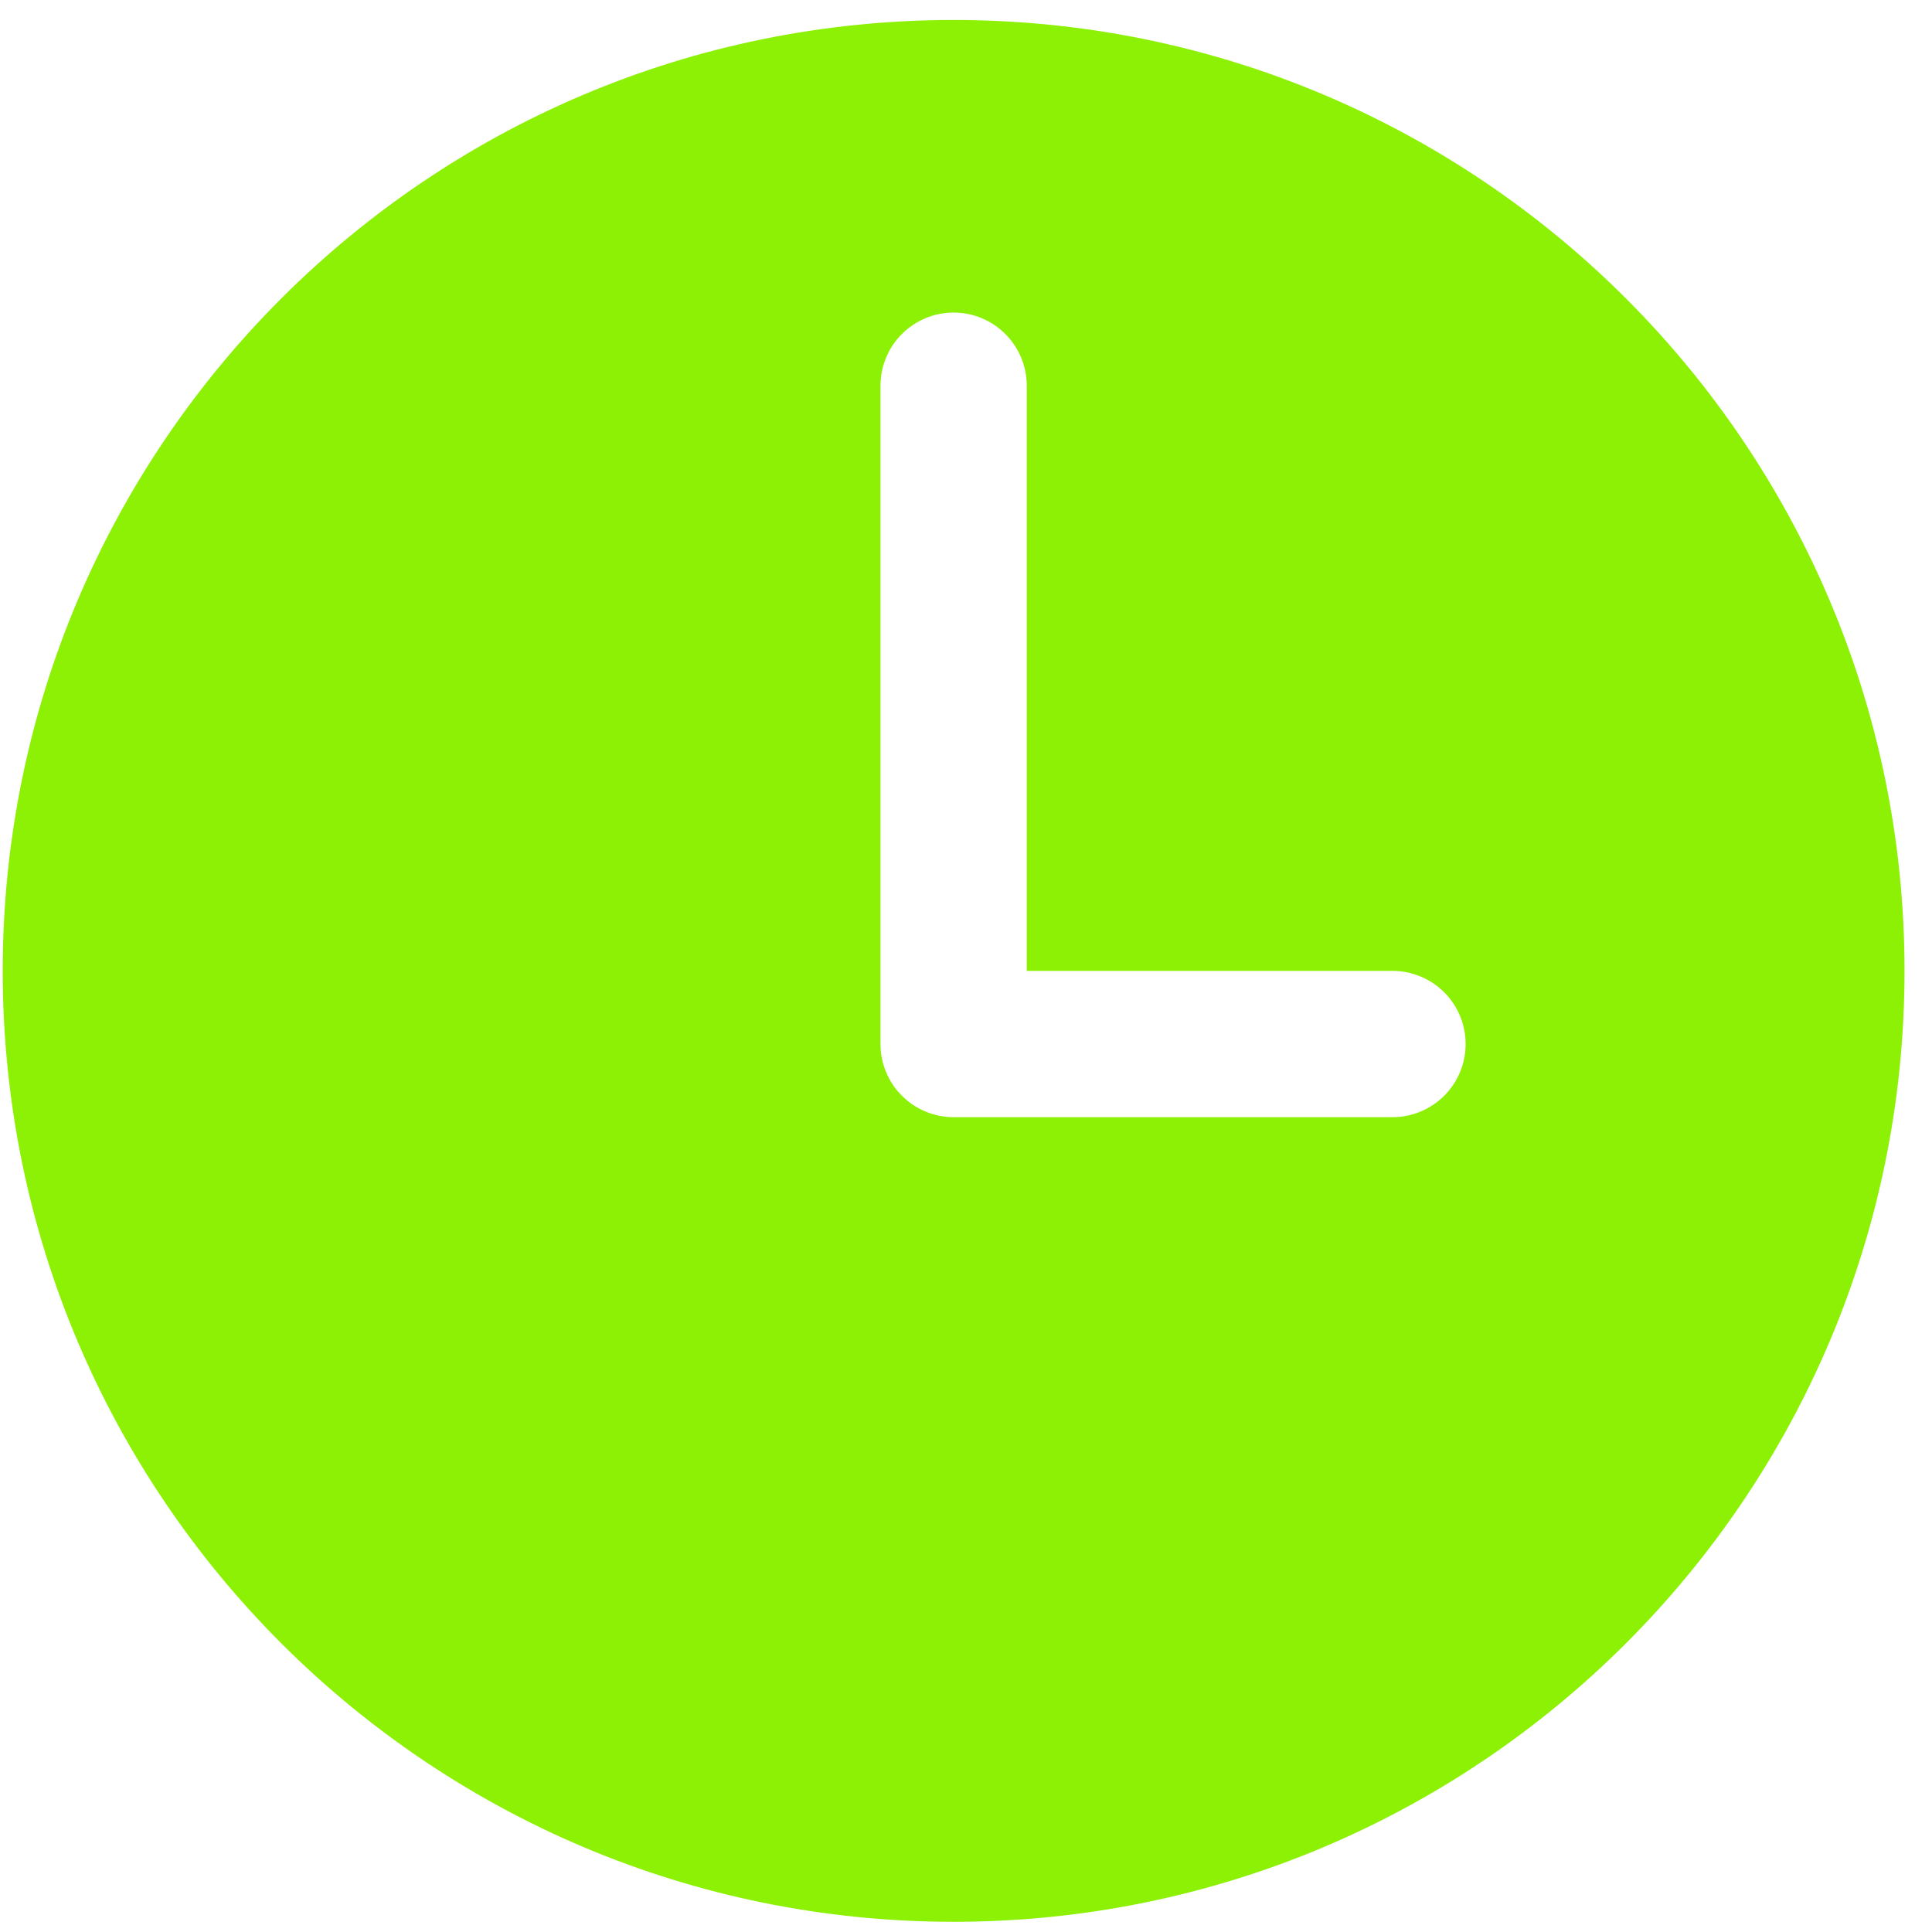 <svg width="64" height="64" viewBox="0 0 64 64" fill="none" xmlns="http://www.w3.org/2000/svg">
<path d="M31.59 0.662C14.194 0.662 0.09 14.765 0.09 32.162C0.09 49.558 14.194 63.662 31.59 63.662C48.986 63.662 63.09 49.558 63.09 32.162C63.09 14.765 48.986 0.662 31.59 0.662ZM46.128 37.008H31.59C30.947 37.008 30.331 36.752 29.877 36.298C29.422 35.844 29.167 35.227 29.167 34.585V12.777C29.167 12.134 29.422 11.518 29.877 11.064C30.331 10.609 30.947 10.354 31.59 10.354C32.233 10.354 32.849 10.609 33.303 11.064C33.758 11.518 34.013 12.134 34.013 12.777V32.162H46.128C46.771 32.162 47.387 32.417 47.842 32.871C48.296 33.326 48.551 33.942 48.551 34.585C48.551 35.227 48.296 35.844 47.842 36.298C47.387 36.752 46.771 37.008 46.128 37.008Z" fill="#8CF104"/>
</svg>

